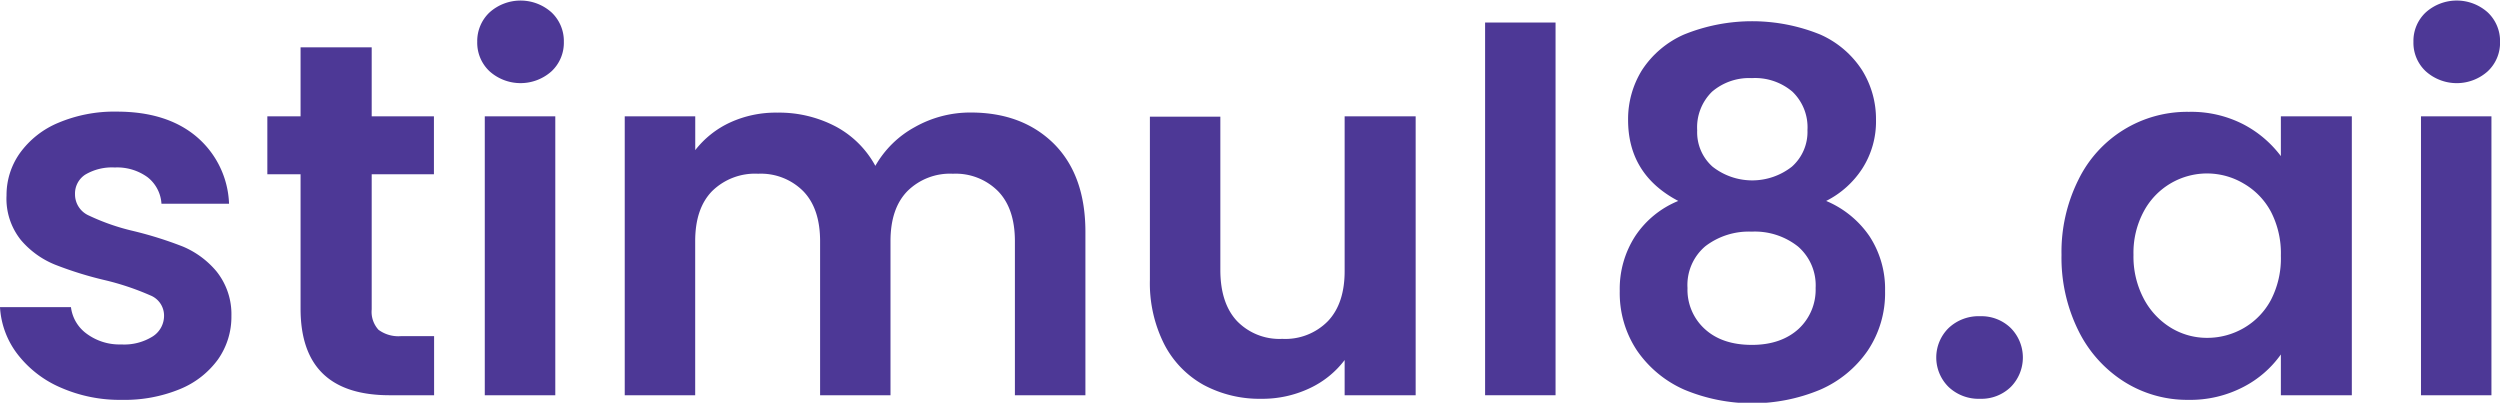 <svg id="Layer_1" data-name="Layer 1" xmlns="http://www.w3.org/2000/svg" viewBox="0 0 443.91 71.51"><defs><style>.cls-1{isolation:isolate;}.cls-2{fill:#4d3896;}</style></defs><title>stimul8</title><g class="cls-1"><path class="cls-2" d="M10.73,68.8a19.25,19.25,0,0,1-7.65-5.95A15.1,15.1,0,0,1,0,54.54H12.6a6.87,6.87,0,0,0,2.82,4.74,9.8,9.8,0,0,0,6.12,1.88,9.53,9.53,0,0,0,5.59-1.43,4.35,4.35,0,0,0,2-3.67,3.86,3.86,0,0,0-2.46-3.62,47.09,47.09,0,0,0-7.82-2.64A64.85,64.85,0,0,1,9.79,47a15.65,15.65,0,0,1-6.08-4.38A11.73,11.73,0,0,1,1.16,34.7a12.83,12.83,0,0,1,2.37-7.51,15.93,15.93,0,0,1,6.79-5.37,25.53,25.53,0,0,1,10.42-2q8.85,0,14.12,4.42a16.36,16.36,0,0,1,5.81,11.94h-12a6.47,6.47,0,0,0-2.45-4.7,9.17,9.17,0,0,0-5.86-1.74A9.27,9.27,0,0,0,15.15,31a4,4,0,0,0-1.83,3.49,4.1,4.1,0,0,0,2.5,3.8A38.94,38.94,0,0,0,23.6,41a68,68,0,0,1,8.85,2.77,15.71,15.71,0,0,1,6,4.43,12.15,12.15,0,0,1,2.64,7.91,13.13,13.13,0,0,1-2.37,7.69A15.62,15.62,0,0,1,32,69.07,25.77,25.77,0,0,1,21.63,71,26.1,26.1,0,0,1,10.73,68.8Z"/><path class="cls-2" d="M66,30.94v24a4.72,4.72,0,0,0,1.21,3.62,5.94,5.94,0,0,0,4.06,1.12h5.81V70.18H69.19q-15.82,0-15.82-15.37V30.94h-5.9V20.66h5.9V8.41H66V20.66H77.05V30.94Z"/><path class="cls-2" d="M86.93,12.66a6.94,6.94,0,0,1-2.19-5.23A7,7,0,0,1,86.93,2.2a8.25,8.25,0,0,1,11,0,7,7,0,0,1,2.19,5.23,6.94,6.94,0,0,1-2.19,5.23,8.25,8.25,0,0,1-11,0Zm11.67,8V70.18H86.08V20.66Z"/><path class="cls-2" d="M187.14,25.53q5.58,5.59,5.59,15.6V70.18H180.21V42.83c0-3.87-1-6.84-3-8.89a10.6,10.6,0,0,0-8-3.09,10.73,10.73,0,0,0-8.09,3.09c-2,2.05-3,5-3,8.89V70.18H145.62V42.83c0-3.87-1-6.84-3-8.89a10.61,10.61,0,0,0-8-3.09,10.86,10.86,0,0,0-8.18,3.09c-2,2.05-3,5-3,8.89V70.18H110.93V20.66h12.52v6a16.72,16.72,0,0,1,6.21-4.92A19.4,19.4,0,0,1,138,20a21.61,21.61,0,0,1,10.37,2.45,17.24,17.24,0,0,1,7.06,7,17.94,17.94,0,0,1,7-6.88,20,20,0,0,1,10-2.59Q181.55,20,187.14,25.53Z"/><path class="cls-2" d="M251.37,20.66V70.18H238.76V63.93a16.57,16.57,0,0,1-6.3,5.05A19.59,19.59,0,0,1,224,70.81a21,21,0,0,1-10.28-2.46,17.34,17.34,0,0,1-7-7.24,24,24,0,0,1-2.54-11.4v-29h12.51V47.93q0,5.9,2.95,9.07a10.48,10.48,0,0,0,8.05,3.17A10.58,10.58,0,0,0,235.81,57q3-3.18,2.95-9.07V20.66Z"/><path class="cls-2" d="M276.21,4V70.18H263.7V4Z"/><path class="cls-2" d="M289.09,21.29a16.5,16.5,0,0,1,2.45-8.81A17.11,17.11,0,0,1,299,6.14a32.15,32.15,0,0,1,24.23,0,17.05,17.05,0,0,1,7.42,6.34,16.42,16.42,0,0,1,2.46,8.81,15.45,15.45,0,0,1-2.42,8.62,16.44,16.44,0,0,1-6.43,5.77,17.49,17.49,0,0,1,7.69,6.26,17.07,17.07,0,0,1,2.77,9.74,18.29,18.29,0,0,1-3.09,10.59,19.8,19.8,0,0,1-8.44,6.93,31.33,31.33,0,0,1-24.1,0,19.92,19.92,0,0,1-8.4-6.93,18.36,18.36,0,0,1-3.08-10.59,17.22,17.22,0,0,1,2.77-9.79A16.75,16.75,0,0,1,298,35.68Q289.09,31,289.09,21.29Zm13.72,22.43a9,9,0,0,0-3.17,7.42,9.41,9.41,0,0,0,3.08,7.29c2.06,1.88,4.84,2.81,8.36,2.81s6.28-1,8.31-2.86a9.49,9.49,0,0,0,3-7.24,9.11,9.11,0,0,0-3.13-7.37,12.33,12.33,0,0,0-8.22-2.64A12.69,12.69,0,0,0,302.81,43.72Zm15.46-27.44a10.23,10.23,0,0,0-7.19-2.41A10.13,10.13,0,0,0,304,16.28a8.86,8.86,0,0,0-2.64,6.88,8.16,8.16,0,0,0,2.73,6.44,11.41,11.41,0,0,0,14.08,0,8.24,8.24,0,0,0,2.77-6.49A8.75,8.75,0,0,0,318.27,16.28Z"/><path class="cls-2" d="M346,68.71a7.34,7.34,0,0,1,0-10.46,7.74,7.74,0,0,1,5.59-2.1,7.47,7.47,0,0,1,5.45,2.1,7.44,7.44,0,0,1,0,10.46,7.47,7.47,0,0,1-5.45,2.1A7.74,7.74,0,0,1,346,68.71Z"/><path class="cls-2" d="M369.05,31.92a21.46,21.46,0,0,1,19.62-12.06,20.22,20.22,0,0,1,9.7,2.23A19.75,19.75,0,0,1,405,27.72V20.66h12.6V70.18H405V62.94a18.59,18.59,0,0,1-6.66,5.77A20.39,20.39,0,0,1,388.58,71a21,21,0,0,1-11.4-3.22,22.42,22.42,0,0,1-8.13-9.07,29.13,29.13,0,0,1-3-13.46A28.66,28.66,0,0,1,369.05,31.92Zm34.19,5.68a12.64,12.64,0,0,0-4.83-5,12.73,12.73,0,0,0-17.74,4.91,15.48,15.48,0,0,0-1.84,7.73,16,16,0,0,0,1.84,7.83,13.3,13.3,0,0,0,4.82,5.14,12.3,12.3,0,0,0,6.4,1.78,12.92,12.92,0,0,0,6.52-1.74,12.61,12.61,0,0,0,4.83-5A16.05,16.05,0,0,0,405,45.42,16.08,16.08,0,0,0,403.24,37.6Z"/><path class="cls-2" d="M430.73,12.66a6.91,6.91,0,0,1-2.19-5.23,6.92,6.92,0,0,1,2.19-5.23,8.24,8.24,0,0,1,11,0,7,7,0,0,1,2.19,5.23,6.94,6.94,0,0,1-2.19,5.23,8.24,8.24,0,0,1-11,0Zm11.66,8V70.18H429.88V20.66Z"/></g></svg>